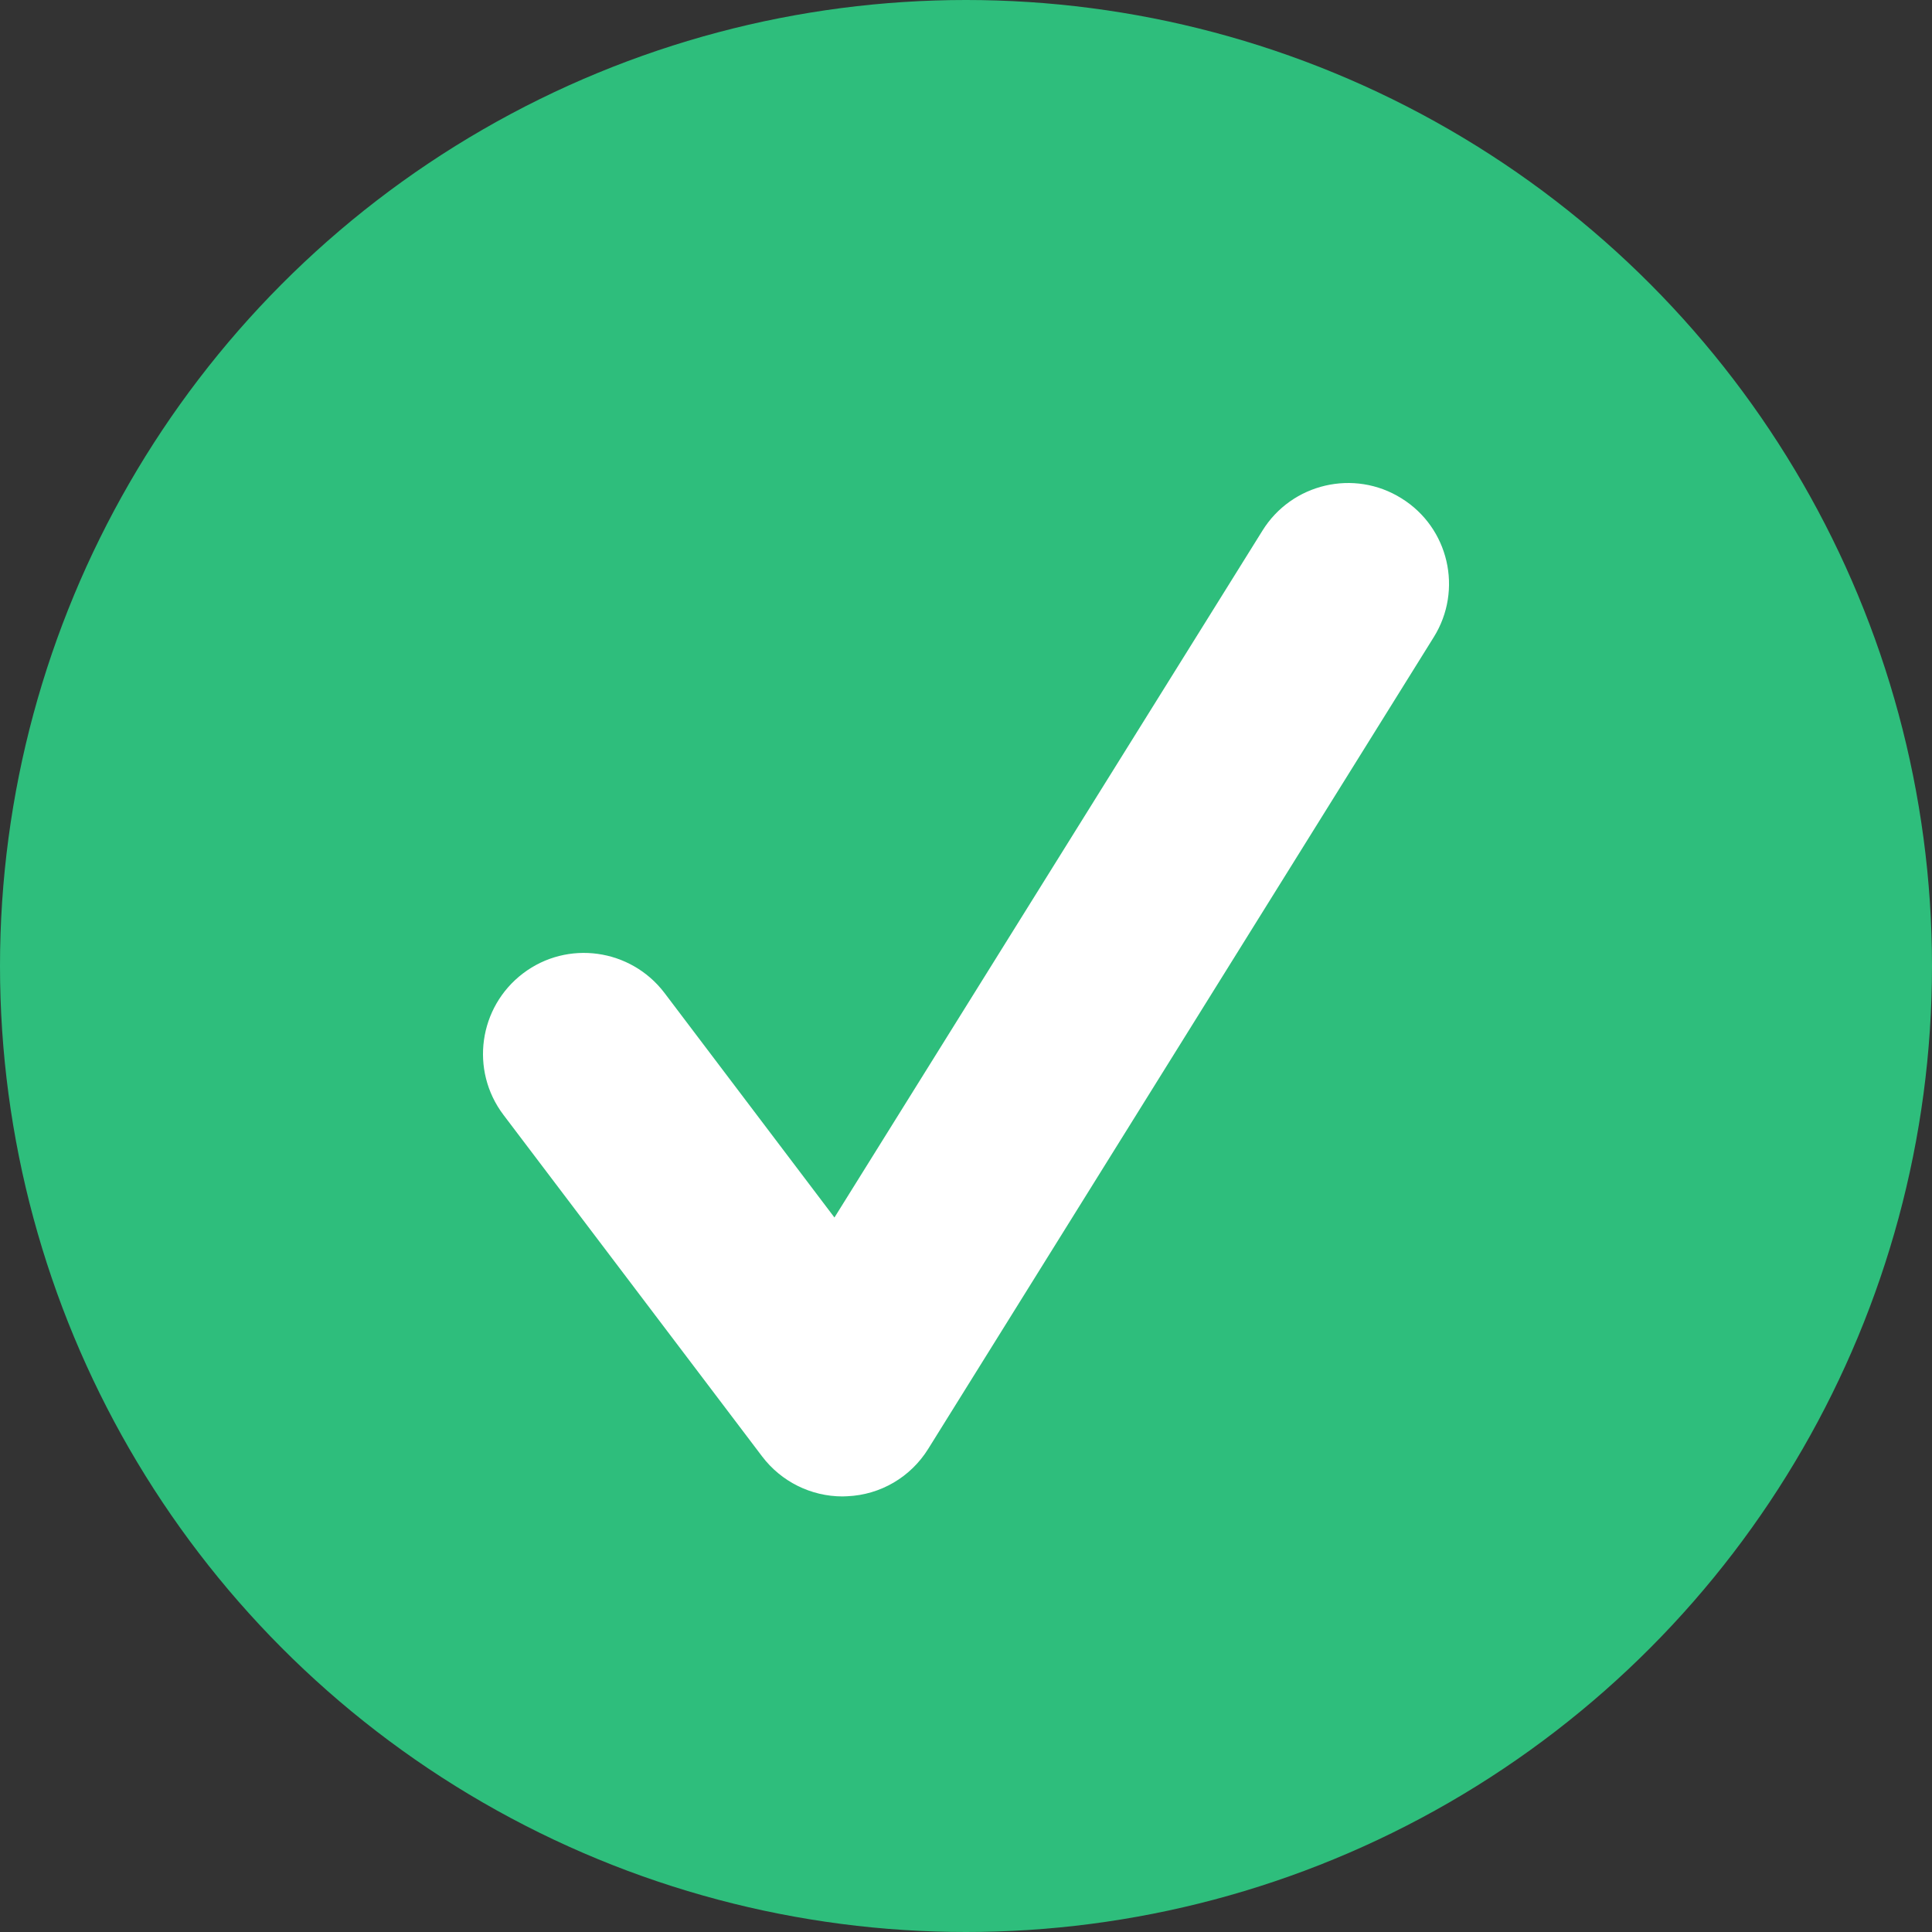 <svg width="11" height="11" viewBox="0 0 11 11" fill="none" xmlns="http://www.w3.org/2000/svg">
<rect x="0" y="0" width="11" height="11" fill="#333333" stroke="none"/>
<circle cx="5.5" cy="5.5" r="5.5" fill="#2EBE7C"/>
<path d="M4.797 8.52C4.618 8.52 4.448 8.436 4.339 8.292L2.866 6.347C2.675 6.094 2.725 5.734 2.978 5.542C3.231 5.35 3.591 5.401 3.783 5.653L4.751 6.932L7.188 3.021C7.355 2.752 7.71 2.669 7.979 2.837C8.249 3.004 8.331 3.359 8.163 3.628L5.285 8.249C5.185 8.41 5.013 8.511 4.824 8.519C4.815 8.519 4.806 8.52 4.797 8.52Z" fill="white"/>
</svg>
